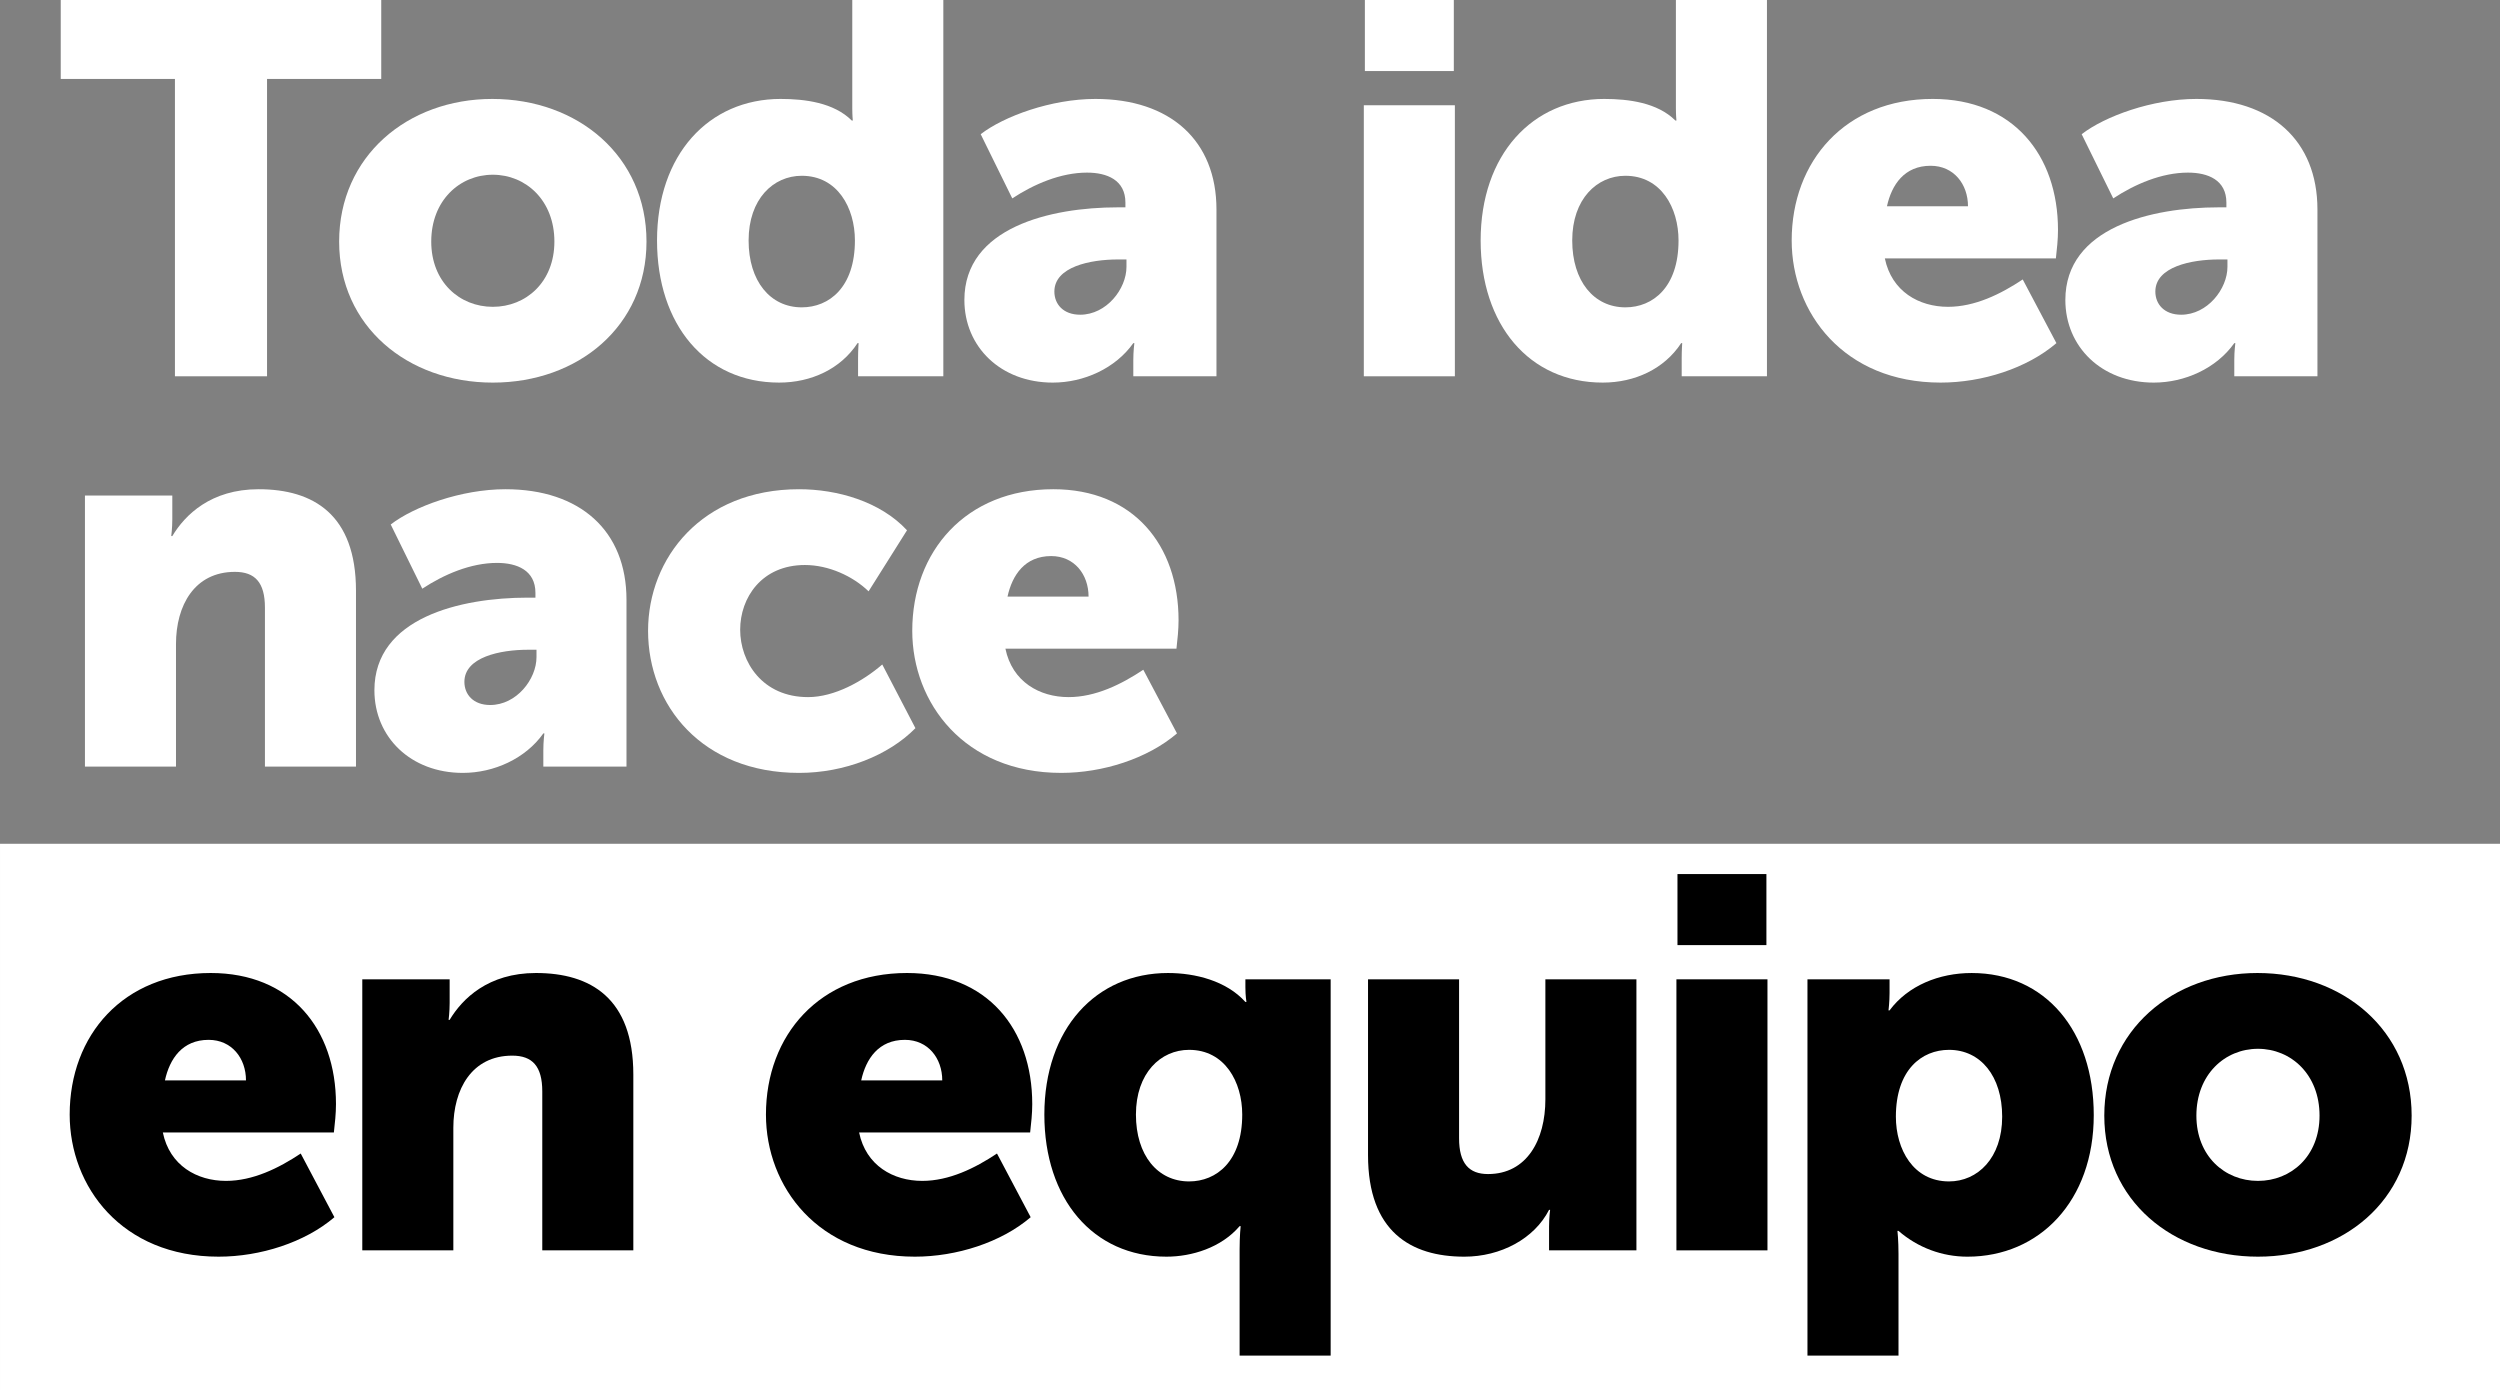 <?xml version="1.0" encoding="UTF-8" standalone="no"?>
<!-- Created with Inkscape (http://www.inkscape.org/) -->

<svg
   xmlns:dc="http://purl.org/dc/elements/1.1/"
   xmlns:cc="http://creativecommons.org/ns#"
   xmlns:rdf="http://www.w3.org/1999/02/22-rdf-syntax-ns#"
   xmlns:svg="http://www.w3.org/2000/svg"
   xmlns="http://www.w3.org/2000/svg"
   xmlns:sodipodi="http://sodipodi.sourceforge.net/DTD/sodipodi-0.dtd"
   xmlns:inkscape="http://www.inkscape.org/namespaces/inkscape"
   width="153.14mm"
   height="85.167mm"
   viewBox="0 0 542.622 301.774"
   id="svg4088"
   version="1.1"
   inkscape:version="0.91 r13725"
   sodipodi:docname="slogan1-white.svg">
  <rect x="0" y="0" width="542.622" height="301.774" fill="#808080" stroke="none"/>
  <defs
     id="defs4090" />
  <sodipodi:namedview
     id="base"
     pagecolor="#ffffff"
     bordercolor="#666666"
     borderopacity="1.0"
     inkscape:pageopacity="0.0"
     inkscape:pageshadow="2"
     inkscape:zoom="0.98994949"
     inkscape:cx="372.00899"
     inkscape:cy="90.107623"
     inkscape:document-units="px"
     inkscape:current-layer="layer1"
     showgrid="false"
     inkscape:window-width="1920"
     inkscape:window-height="1059"
     inkscape:window-x="1366"
     inkscape:window-y="21"
     inkscape:window-maximized="1"
     fit-margin-top="0"
     fit-margin-left="0"
     fit-margin-right="0"
     fit-margin-bottom="0" />
  <g
     inkscape:label="Layer 1"
     inkscape:groupmode="layer"
     id="layer1"
     transform="translate(-122.974,-310.047)">
    <path
       d="m 665.597,611.821 -542.622,0 0,-118.632 542.622,0 0,118.632 z"
       style="fill:#ffffff;fill-opacity:1;fill-rule:evenodd;stroke:none"
       id="path102"
       inkscape:connector-curvature="0" />
    <g
       id="g104"
       transform="matrix(1.25,0,0,-1.25,176.364,544.541)">
      <path
         d="M 0,0 C 0,3.838 -2.467,7.036 -6.488,7.036 -11.057,7.036 -13.25,3.747 -14.073,0 L 0,0 Z m -6.123,18.643 c 13.891,0 21.749,-9.687 21.749,-22.755 0,-1.645 -0.182,-3.29 -0.365,-4.935 l -29.699,0 c 1.188,-5.757 5.939,-8.407 10.966,-8.407 4.66,0 9.138,2.193 12.976,4.752 l 5.849,-11.058 c -5.118,-4.386 -12.885,-6.853 -20.104,-6.853 -16.815,0 -25.862,12.154 -25.862,24.674 0,13.798 9.321,24.582 24.49,24.582"
         style="fill:#000000;fill-opacity:1;fill-rule:nonzero;stroke:none"
         id="path106"
         inkscape:connector-curvature="0" />
    </g>
    <g
       id="g108"
       transform="matrix(1.25,0,0,-1.25,201.608,522.609)">
      <path
         d="m 0,0 15.169,0 0,-4.112 c 0,-1.554 -0.182,-2.924 -0.182,-2.924 l 0.182,0 c 2.194,3.654 6.672,8.133 14.988,8.133 9.504,0 16.906,-4.387 16.906,-17.637 l 0,-30.523 -15.81,0 0,27.598 c 0,4.387 -1.736,6.214 -5.209,6.214 -7.036,0 -10.234,-5.849 -10.234,-12.52 l 0,-21.292 -15.81,0 L 0,0 Z"
         style="fill:#000000;fill-opacity:1;fill-rule:nonzero;stroke:none"
         id="path110"
         inkscape:connector-curvature="0" />
    </g>
    <g
       id="g112"
       transform="matrix(1.25,0,0,-1.25,327.489,544.541)">
      <path
         d="M 0,0 C 0,3.838 -2.467,7.036 -6.488,7.036 -11.057,7.036 -13.25,3.747 -14.073,0 L 0,0 Z m -6.123,18.643 c 13.891,0 21.749,-9.687 21.749,-22.755 0,-1.645 -0.182,-3.29 -0.365,-4.935 l -29.699,0 c 1.188,-5.757 5.939,-8.407 10.966,-8.407 4.66,0 9.138,2.193 12.976,4.752 l 5.849,-11.058 c -5.118,-4.386 -12.885,-6.853 -20.104,-6.853 -16.815,0 -25.862,12.154 -25.862,24.674 0,13.798 9.321,24.582 24.49,24.582"
         style="fill:#000000;fill-opacity:1;fill-rule:nonzero;stroke:none"
         id="path114"
         inkscape:connector-curvature="0" />
    </g>
    <g
       id="g116"
       transform="matrix(1.25,0,0,-1.25,381.063,566.474)">
      <path
         d="m 0,0 c 4.752,0 9.229,3.473 9.229,11.606 0,5.665 -3.015,11.241 -9.229,11.241 -4.935,0 -9.229,-4.022 -9.229,-11.241 C -9.229,4.569 -5.483,0 0,0 m -3.655,36.188 c 4.751,0 10.143,-1.371 13.433,-5.026 l 0.183,0 c 0,0 -0.183,1.006 -0.183,2.559 l 0,1.371 14.805,0 0,-65.34 -15.81,0 0,18.46 c 0,2.376 0.183,4.02 0.183,4.02 l -0.183,0 c -3.199,-3.746 -8.316,-5.299 -12.703,-5.299 -12.793,0 -21.2,10.052 -21.2,24.673 0,14.896 8.955,24.582 21.475,24.582"
         style="fill:#000000;fill-opacity:1;fill-rule:nonzero;stroke:none"
         id="path118"
         inkscape:connector-curvature="0" />
    </g>
    <g
       id="g120"
       transform="matrix(1.25,0,0,-1.25,419.902,522.609)">
      <path
         d="m 0,0 15.81,0 0,-27.598 c 0,-4.386 1.736,-6.215 5.025,-6.215 6.763,0 9.961,5.941 9.961,12.977 l 0,20.836 15.809,0 0,-47.063 -15.169,0 0,4.113 c 0,1.554 0.183,2.924 0.183,2.924 l -0.183,0 C 28.877,-45.053 23.029,-48.159 16.723,-48.159 7.402,-48.159 0,-43.772 0,-30.522 L 0,0 Z"
         style="fill:#000000;fill-opacity:1;fill-rule:nonzero;stroke:none"
         id="path122"
         inkscape:connector-curvature="0" />
    </g>
    <path
       d="m 487.068,499.762 19.304,0 0,15.421 -19.304,0 0,-15.421 z m -0.229,22.846 19.762,0 0,58.829 -19.762,0 0,-58.829 z"
       style="fill:#000000;fill-opacity:1;fill-rule:nonzero;stroke:none"
       id="path124"
       inkscape:connector-curvature="0" />
    <g
       id="g126"
       transform="matrix(1.25,0,0,-1.25,546.009,566.474)">
      <path
         d="m 0,0 c 4.935,0 9.229,4.021 9.229,11.241 0,7.036 -3.746,11.606 -9.229,11.606 -4.752,0 -9.229,-3.473 -9.229,-11.606 C -9.229,5.575 -6.214,0 0,0 m -24.582,35.092 14.256,0 0,-2.376 c 0,-1.554 -0.183,-3.016 -0.183,-3.016 l 0.183,0 c 3.198,4.295 8.59,6.488 14.256,6.488 12.793,0 21.2,-10.051 21.2,-24.673 0,-14.896 -9.412,-24.582 -21.931,-24.582 -4.387,0 -8.591,1.553 -11.972,4.477 l -0.183,0 c 0,0 0.183,-1.644 0.183,-4.02 l 0,-17.638 -15.809,0 0,65.34 z"
         style="fill:#000000;fill-opacity:1;fill-rule:nonzero;stroke:none"
         id="path128"
         inkscape:connector-curvature="0" />
    </g>
    <g
       id="g130"
       transform="matrix(1.25,0,0,-1.25,613.063,566.359)">
      <path
         d="M 0,0 C 5.757,0 10.692,4.295 10.692,11.332 10.692,18.46 5.757,22.937 0,22.937 -5.757,22.937 -10.692,18.46 -10.692,11.332 -10.692,4.295 -5.757,0 0,0 m -0.091,36.097 c 14.895,0 26.775,-9.961 26.775,-24.765 0,-14.714 -11.88,-24.491 -26.684,-24.491 -14.804,0 -26.684,9.777 -26.684,24.491 0,14.804 11.88,24.765 26.593,24.765"
         style="fill:#000000;fill-opacity:1;fill-rule:nonzero;stroke:none"
         id="path132"
         inkscape:connector-curvature="0" />
    </g>
    <g
       id="g134"
       transform="matrix(1.25,0,0,-1.25,160.943,327.18)">
      <path
         d="m 0,0 -19.83,0 0,13.707 55.653,0 0,-13.707 -19.83,0 0,-51.632 L 0,-51.632 0,0 Z"
         style="fill:#ffffff;fill-opacity:1;fill-rule:nonzero;stroke:none"
         id="path136"
         inkscape:connector-curvature="0" />
    </g>
    <g
       id="g138"
       transform="matrix(1.25,0,0,-1.25,229.939,376.642)">
      <path
         d="m 0,0 c 5.757,0 10.692,4.295 10.692,11.331 0,7.128 -4.935,11.606 -10.692,11.606 -5.757,0 -10.692,-4.478 -10.692,-11.606 C -10.692,4.295 -5.757,0 0,0 m -0.091,36.097 c 14.896,0 26.775,-9.961 26.775,-24.766 0,-14.713 -11.879,-24.49 -26.684,-24.49 -14.804,0 -26.684,9.777 -26.684,24.49 0,14.805 11.88,24.766 26.593,24.766"
         style="fill:#ffffff;fill-opacity:1;fill-rule:nonzero;stroke:none"
         id="path140"
         inkscape:connector-curvature="0" />
    </g>
    <g
       id="g142"
       transform="matrix(1.25,0,0,-1.25,296.993,376.757)">
      <path
         d="m 0,0 c 4.752,0 9.23,3.473 9.23,11.606 0,5.665 -3.016,11.24 -9.23,11.24 -4.935,0 -9.229,-4.021 -9.229,-11.24 C -9.229,4.569 -5.483,0 0,0 m -3.655,36.188 c 4.203,0 9.23,-0.64 12.337,-3.747 l 0.182,0 c 0,0 -0.091,0.914 -0.091,2.102 l 0,18.825 15.81,0 0,-65.339 -14.805,0 0,3.107 c 0,1.462 0.092,2.65 0.092,2.65 l -0.183,0 c -2.924,-4.477 -8.042,-6.853 -13.616,-6.853 -12.794,0 -21.201,10.051 -21.201,24.673 0,14.895 8.955,24.582 21.475,24.582"
         style="fill:#ffffff;fill-opacity:1;fill-rule:nonzero;stroke:none"
         id="path144"
         inkscape:connector-curvature="0" />
    </g>
    <g
       id="g146"
       transform="matrix(1.25,0,0,-1.25,357.421,378.356)">
      <path
         d="m 0,0 c 4.569,0 8.042,4.478 8.042,8.316 l 0,1.279 -1.463,0 C 1.736,9.595 -4.478,8.316 -4.478,4.021 -4.478,1.828 -2.924,0 0,0 m 6.488,18.643 1.371,0 0,0.822 c 0,3.93 -3.199,5.209 -6.671,5.209 -4.569,0 -9.23,-2.011 -12.977,-4.478 l -5.482,11.149 c 4.02,3.107 12.245,6.123 19.921,6.123 12.976,0 21.018,-7.22 21.018,-19.192 l 0,-28.967 -14.439,0 0,2.833 c 0,1.552 0.183,2.923 0.183,2.923 l -0.183,0 c -3.106,-4.386 -8.589,-6.853 -13.981,-6.853 -9.047,0 -15.352,6.214 -15.352,14.347 0,12.611 14.986,16.084 26.592,16.084"
         style="fill:#ffffff;fill-opacity:1;fill-rule:nonzero;stroke:none"
         id="path148"
         inkscape:connector-curvature="0" />
    </g>
    <path
       d="m 419.219,310.047 19.305,0 0,15.421 -19.305,0 0,-15.421 z m -0.229,22.845 19.762,0 0,58.829 -19.762,0 0,-58.829 z"
       style="fill:#ffffff;fill-opacity:1;fill-rule:nonzero;stroke:none"
       id="path150"
       inkscape:connector-curvature="0" />
    <g
       id="g152"
       transform="matrix(1.25,0,0,-1.25,475.762,376.757)">
      <path
         d="m 0,0 c 4.752,0 9.229,3.473 9.229,11.606 0,5.665 -3.015,11.24 -9.229,11.24 -4.935,0 -9.23,-4.021 -9.23,-11.24 C -9.23,4.569 -5.483,0 0,0 m -3.655,36.188 c 4.203,0 9.229,-0.64 12.336,-3.747 l 0.183,0 c 0,0 -0.092,0.914 -0.092,2.102 l 0,18.825 15.81,0 0,-65.339 -14.804,0 0,3.107 c 0,1.462 0.091,2.65 0.091,2.65 l -0.182,0 c -2.925,-4.477 -8.042,-6.853 -13.617,-6.853 -12.793,0 -21.201,10.051 -21.201,24.673 0,14.895 8.956,24.582 21.476,24.582"
         style="fill:#ffffff;fill-opacity:1;fill-rule:nonzero;stroke:none"
         id="path154"
         inkscape:connector-curvature="0" />
    </g>
    <g
       id="g156"
       transform="matrix(1.25,0,0,-1.25,550.126,354.824)">
      <path
         d="M 0,0 C 0,3.838 -2.467,7.037 -6.488,7.037 -11.057,7.037 -13.25,3.746 -14.073,0 L 0,0 Z m -6.122,18.643 c 13.89,0 21.749,-9.688 21.749,-22.755 0,-1.645 -0.183,-3.29 -0.366,-4.935 l -29.699,0 c 1.188,-5.758 5.939,-8.407 10.966,-8.407 4.66,0 9.138,2.193 12.976,4.752 l 5.849,-11.058 c -5.118,-4.386 -12.885,-6.853 -20.104,-6.853 -16.815,0 -25.862,12.153 -25.862,24.674 0,13.798 9.321,24.582 24.491,24.582"
         style="fill:#ffffff;fill-opacity:1;fill-rule:nonzero;stroke:none"
         id="path158"
         inkscape:connector-curvature="0" />
    </g>
    <g
       id="g160"
       transform="matrix(1.25,0,0,-1.25,596.388,378.356)">
      <path
         d="m 0,0 c 4.569,0 8.042,4.478 8.042,8.316 l 0,1.279 -1.462,0 C 1.736,9.595 -4.478,8.316 -4.478,4.021 -4.478,1.828 -2.924,0 0,0 m 6.488,18.643 1.371,0 0,0.822 c 0,3.93 -3.198,5.209 -6.671,5.209 -4.569,0 -9.23,-2.011 -12.976,-4.478 l -5.483,11.149 c 4.021,3.107 12.245,6.123 19.921,6.123 12.977,0 21.018,-7.22 21.018,-19.192 l 0,-28.967 -14.438,0 0,2.833 c 0,1.552 0.183,2.923 0.183,2.923 l -0.183,0 c -3.107,-4.386 -8.59,-6.853 -13.982,-6.853 -9.047,0 -15.352,6.214 -15.352,14.347 0,12.611 14.986,16.084 26.592,16.084"
         style="fill:#ffffff;fill-opacity:1;fill-rule:nonzero;stroke:none"
         id="path162"
         inkscape:connector-curvature="0" />
    </g>
    <g
       id="g164"
       transform="matrix(1.25,0,0,-1.25,141.41,417.605)">
      <path
         d="m 0,0 15.17,0 0,-4.112 c 0,-1.554 -0.183,-2.925 -0.183,-2.925 l 0.183,0 c 2.193,3.655 6.671,8.134 14.987,8.134 9.504,0 16.906,-4.387 16.906,-17.637 l 0,-30.523 -15.81,0 0,27.598 c 0,4.387 -1.736,6.214 -5.209,6.214 -7.036,0 -10.234,-5.849 -10.234,-12.52 l 0,-21.292 -15.81,0 L 0,0 Z"
         style="fill:#ffffff;fill-opacity:1;fill-rule:nonzero;stroke:none"
         id="path166"
         inkscape:connector-curvature="0" />
    </g>
    <g
       id="g168"
       transform="matrix(1.25,0,0,-1.25,229.367,463.069)">
      <path
         d="m 0,0 c 4.569,0 8.042,4.478 8.042,8.316 l 0,1.28 -1.462,0 C 1.736,9.596 -4.478,8.316 -4.478,4.021 -4.478,1.828 -2.924,0 0,0 m 6.488,18.643 1.371,0 0,0.822 c 0,3.93 -3.198,5.209 -6.671,5.209 -4.569,0 -9.23,-2.01 -12.977,-4.478 l -5.482,11.149 c 4.02,3.107 12.245,6.123 19.921,6.123 12.976,0 21.018,-7.22 21.018,-19.191 l 0,-28.968 -14.439,0 0,2.832 c 0,1.554 0.184,2.924 0.184,2.924 l -0.184,0 c -3.106,-4.386 -8.589,-6.853 -13.981,-6.853 -9.047,0 -15.352,6.214 -15.352,14.347 0,12.611 14.986,16.084 26.592,16.084"
         style="fill:#ffffff;fill-opacity:1;fill-rule:nonzero;stroke:none"
         id="path170"
         inkscape:connector-curvature="0" />
    </g>
    <g
       id="g172"
       transform="matrix(1.25,0,0,-1.25,296.42,416.234)">
      <path
         d="m 0,0 c 6.58,0 14.073,-2.102 18.734,-7.128 l -6.671,-10.601 c -2.742,2.651 -6.945,4.57 -11.058,4.57 -7.493,0 -11.24,-5.666 -11.24,-11.24 0,-5.575 3.838,-11.698 11.789,-11.698 4.569,0 9.504,2.742 12.884,5.666 l 5.758,-11.057 C 15.536,-46.24 7.859,-49.256 0,-49.256 c -16.814,0 -26.227,11.697 -26.227,24.674 C -26.227,-11.972 -16.906,0 0,0"
         style="fill:#ffffff;fill-opacity:1;fill-rule:nonzero;stroke:none"
         id="path174"
         inkscape:connector-curvature="0" />
    </g>
    <g
       id="g176"
       transform="matrix(1.25,0,0,-1.25,359.246,439.537)">
      <path
         d="m 0,0 c 0,3.839 -2.467,7.036 -6.488,7.036 -4.57,0 -6.762,-3.289 -7.585,-7.036 L 0,0 Z m -6.123,18.643 c 13.891,0 21.749,-9.687 21.749,-22.755 0,-1.645 -0.182,-3.29 -0.365,-4.935 l -29.699,0 c 1.188,-5.757 5.939,-8.407 10.965,-8.407 4.661,0 9.139,2.193 12.977,4.752 l 5.849,-11.058 c -5.118,-4.386 -12.886,-6.853 -20.105,-6.853 -16.815,0 -25.862,12.154 -25.862,24.674 0,13.798 9.322,24.582 24.491,24.582"
         style="fill:#ffffff;fill-opacity:1;fill-rule:nonzero;stroke:none"
         id="path178"
         inkscape:connector-curvature="0" />
    </g>
  </g>
</svg>
